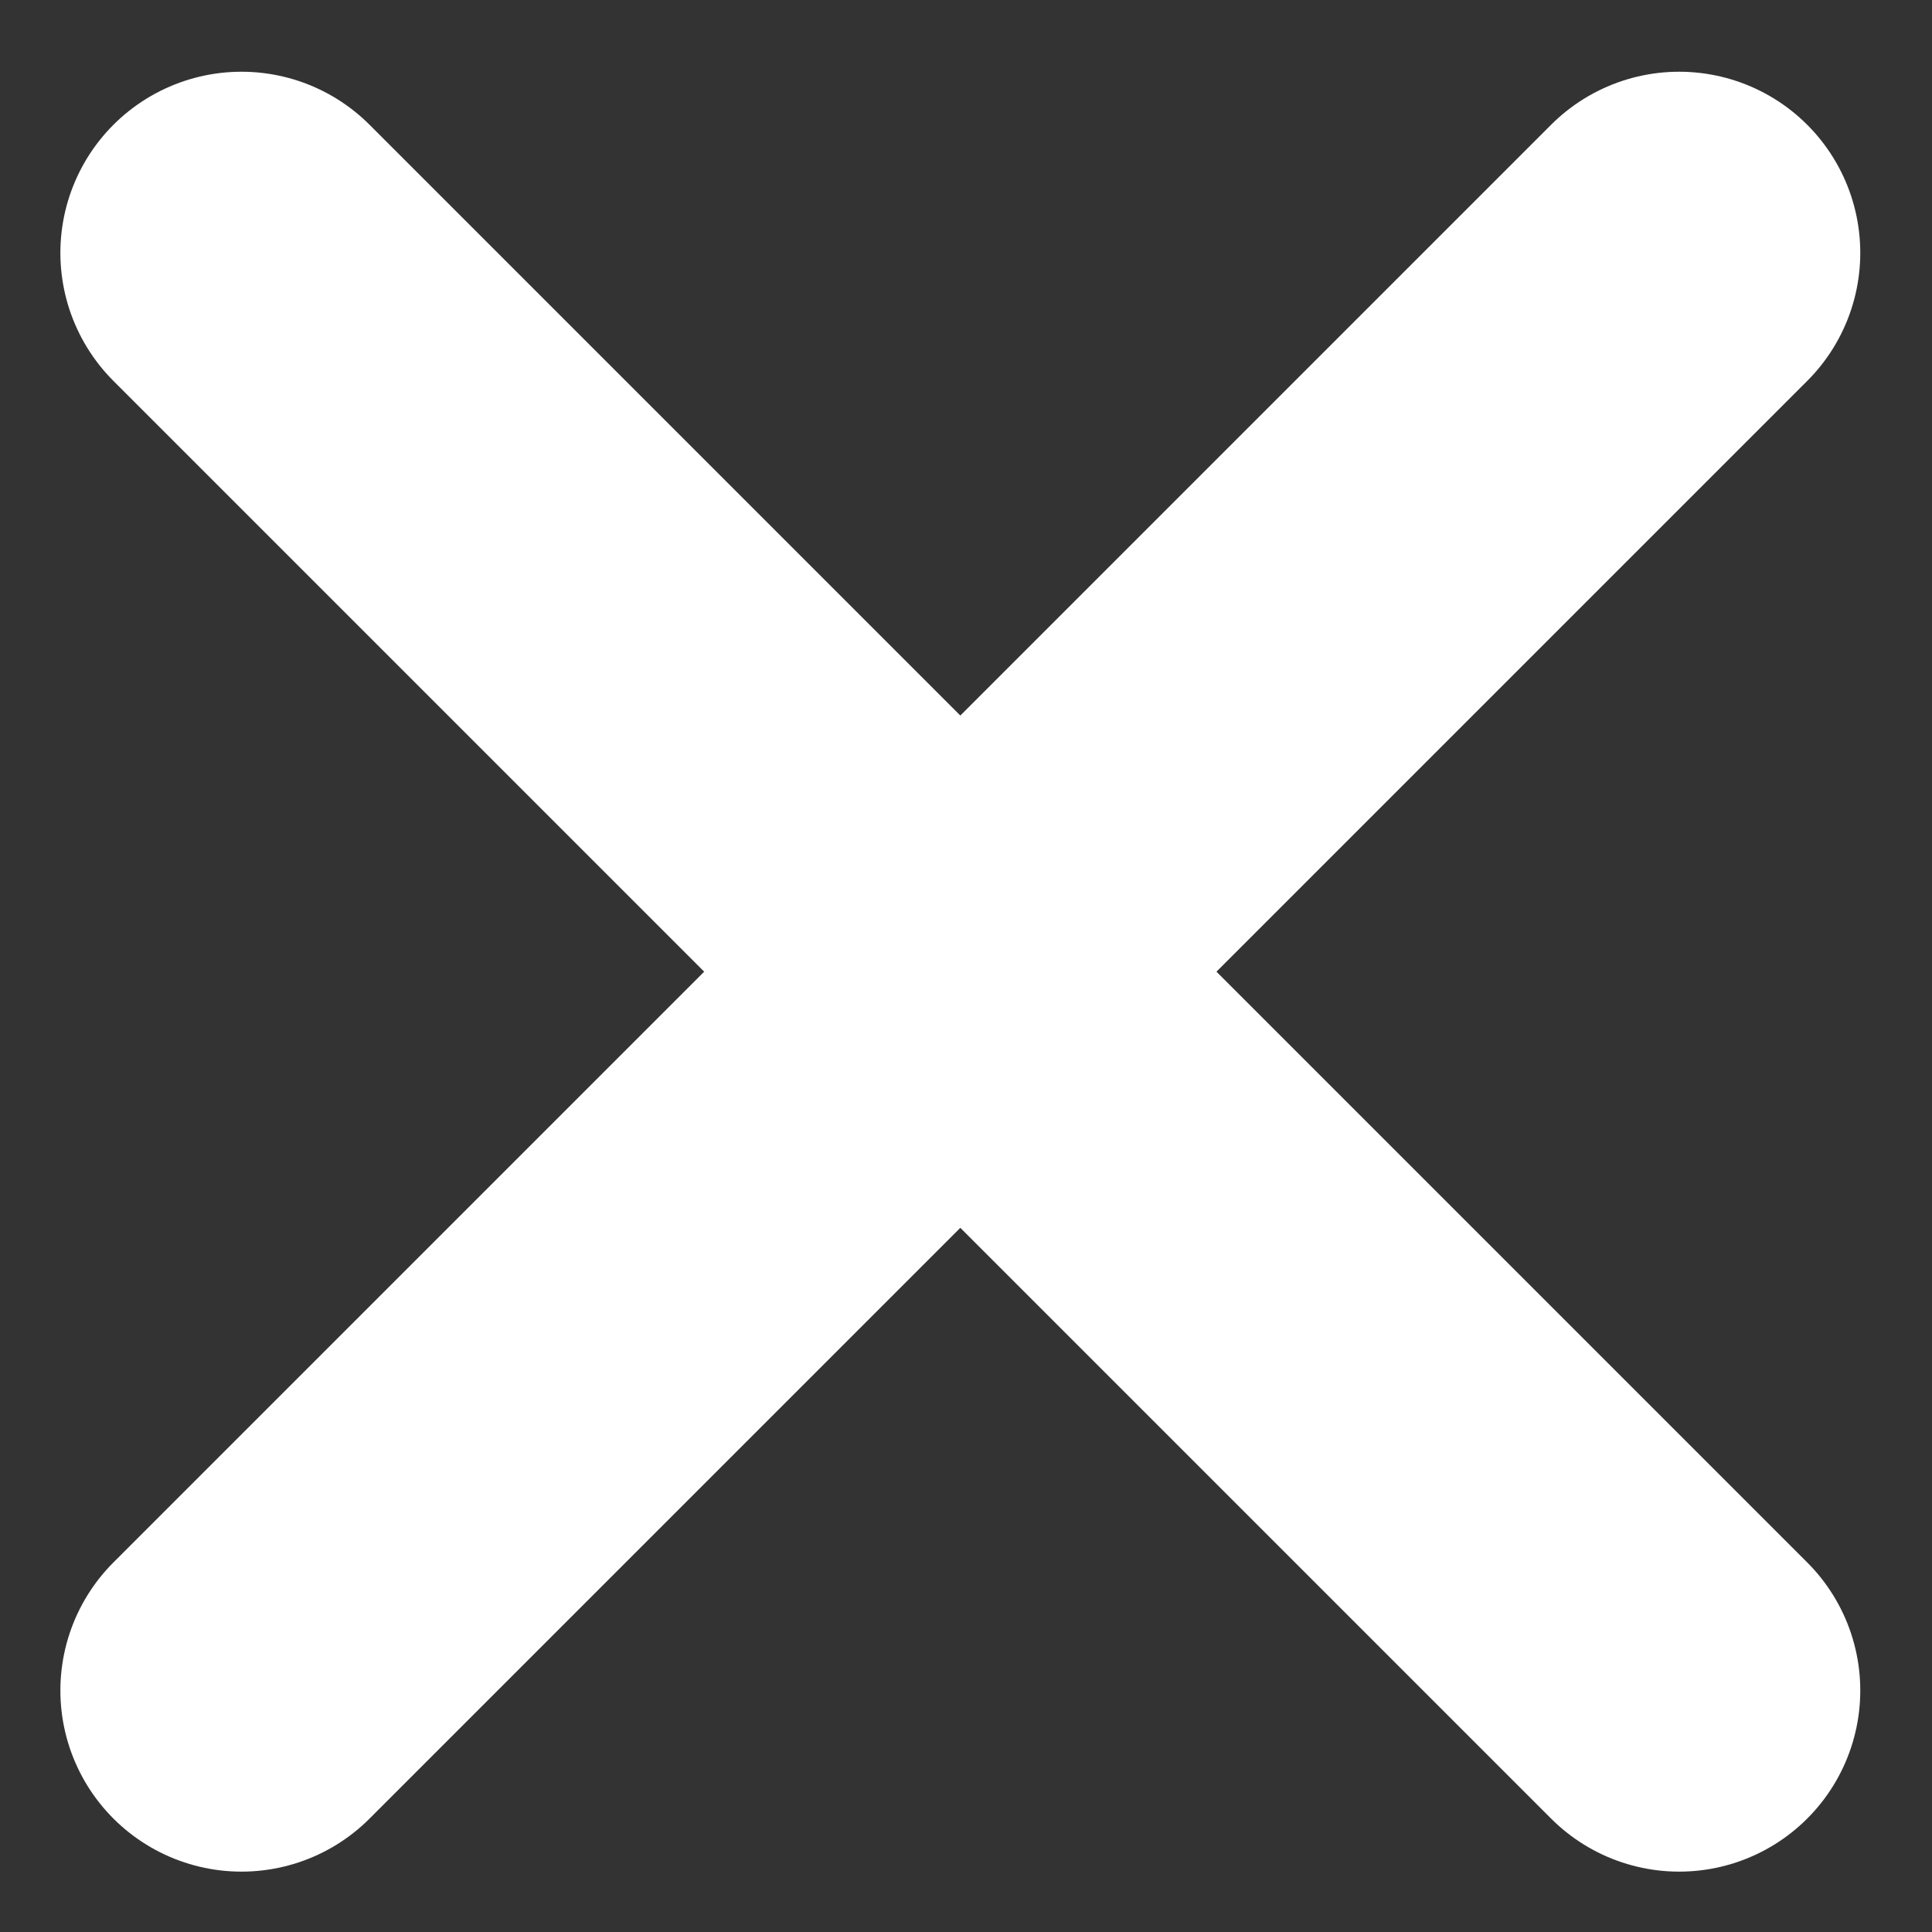 <svg width="16" height="16" viewBox="0 0 16 16" fill="none" xmlns="http://www.w3.org/2000/svg">
<rect x="0" y="0" width="16" height="16" fill="#333333" stroke="none"/>
<path d="M2 2.094L13.906 14" stroke="white" stroke-width="3" stroke-linecap="round"/>
<path d="M13.906 2.094L2 14" stroke="white" stroke-width="3" stroke-linecap="round"/>
</svg>
